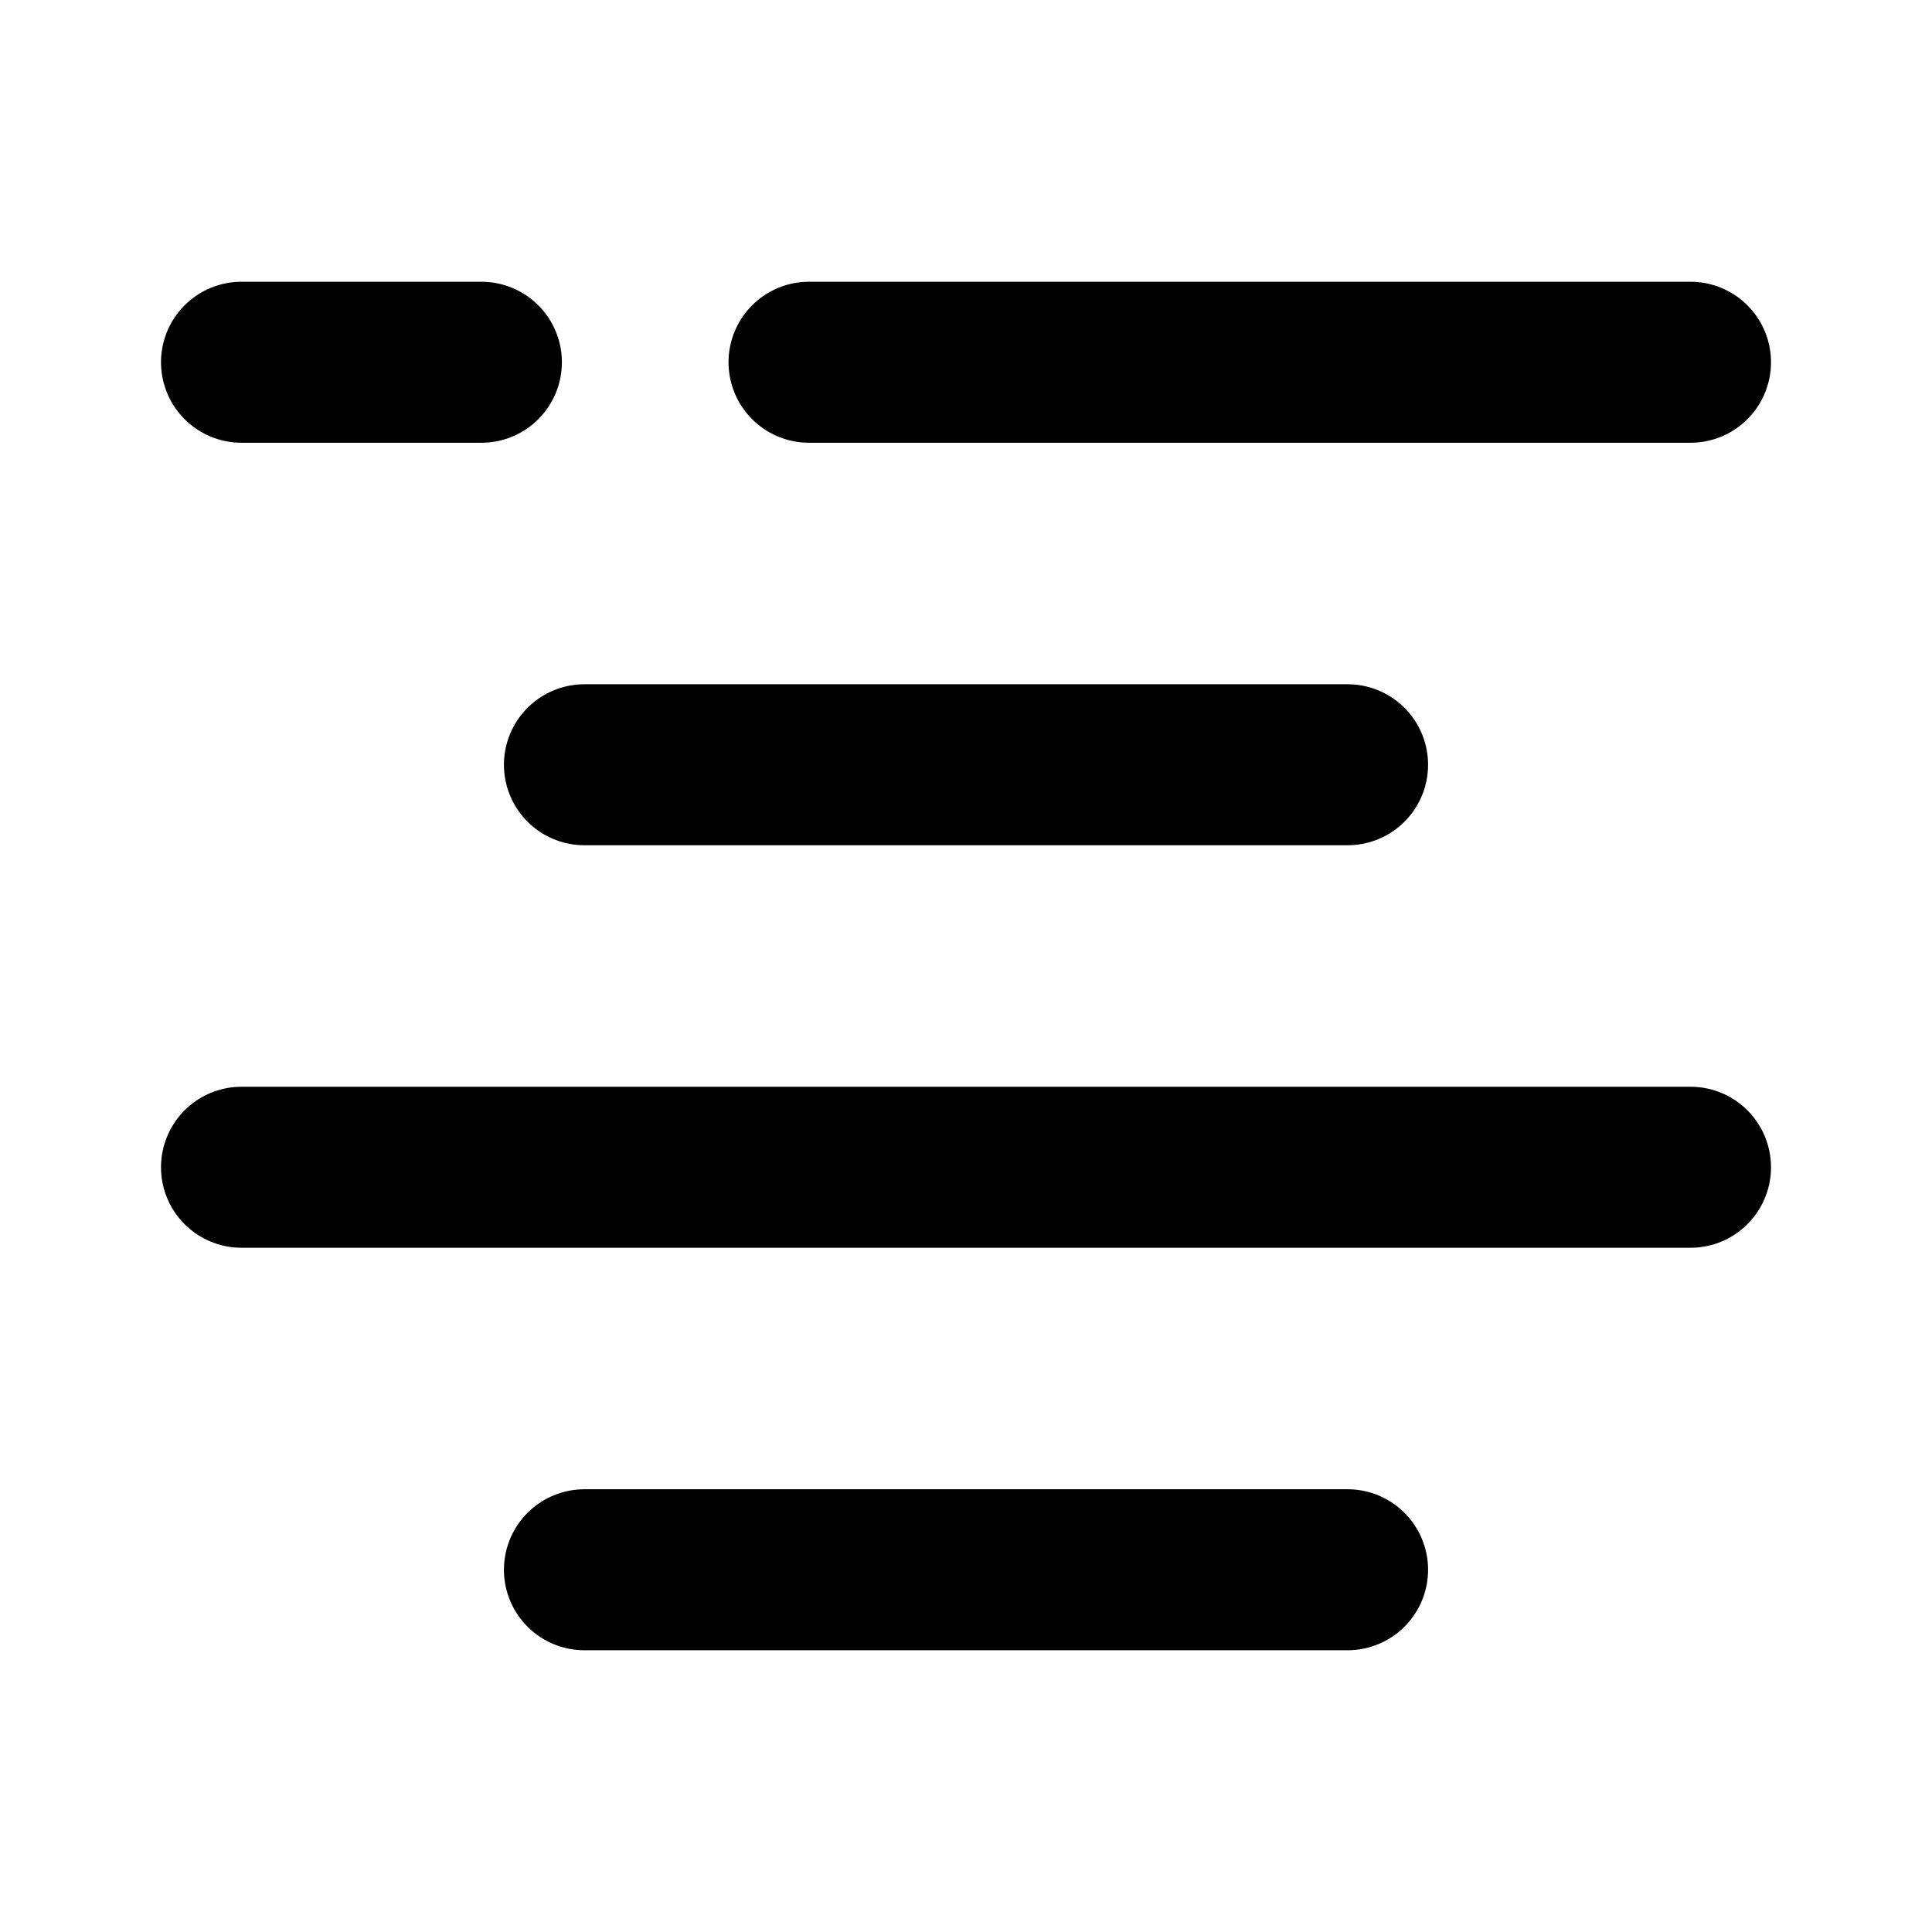 <svg
  width="24"
  height="24"
  viewBox="0 0 24 24"
  xmlns="http://www.w3.org/2000/svg"
  fill="none"
  stroke="currentColor"
  stroke-width="2"
  stroke-linecap="round"
  stroke-linejoin="round"
>
  <path d="M7.26 9.5h9.48" />
  <path d="M3 14.5h18" />
  <path d="M7.26 19.5h9.48" />
  <path d="M10.05 4.5H21" />
  <path d="M3 4.5h2.98" />
</svg>
